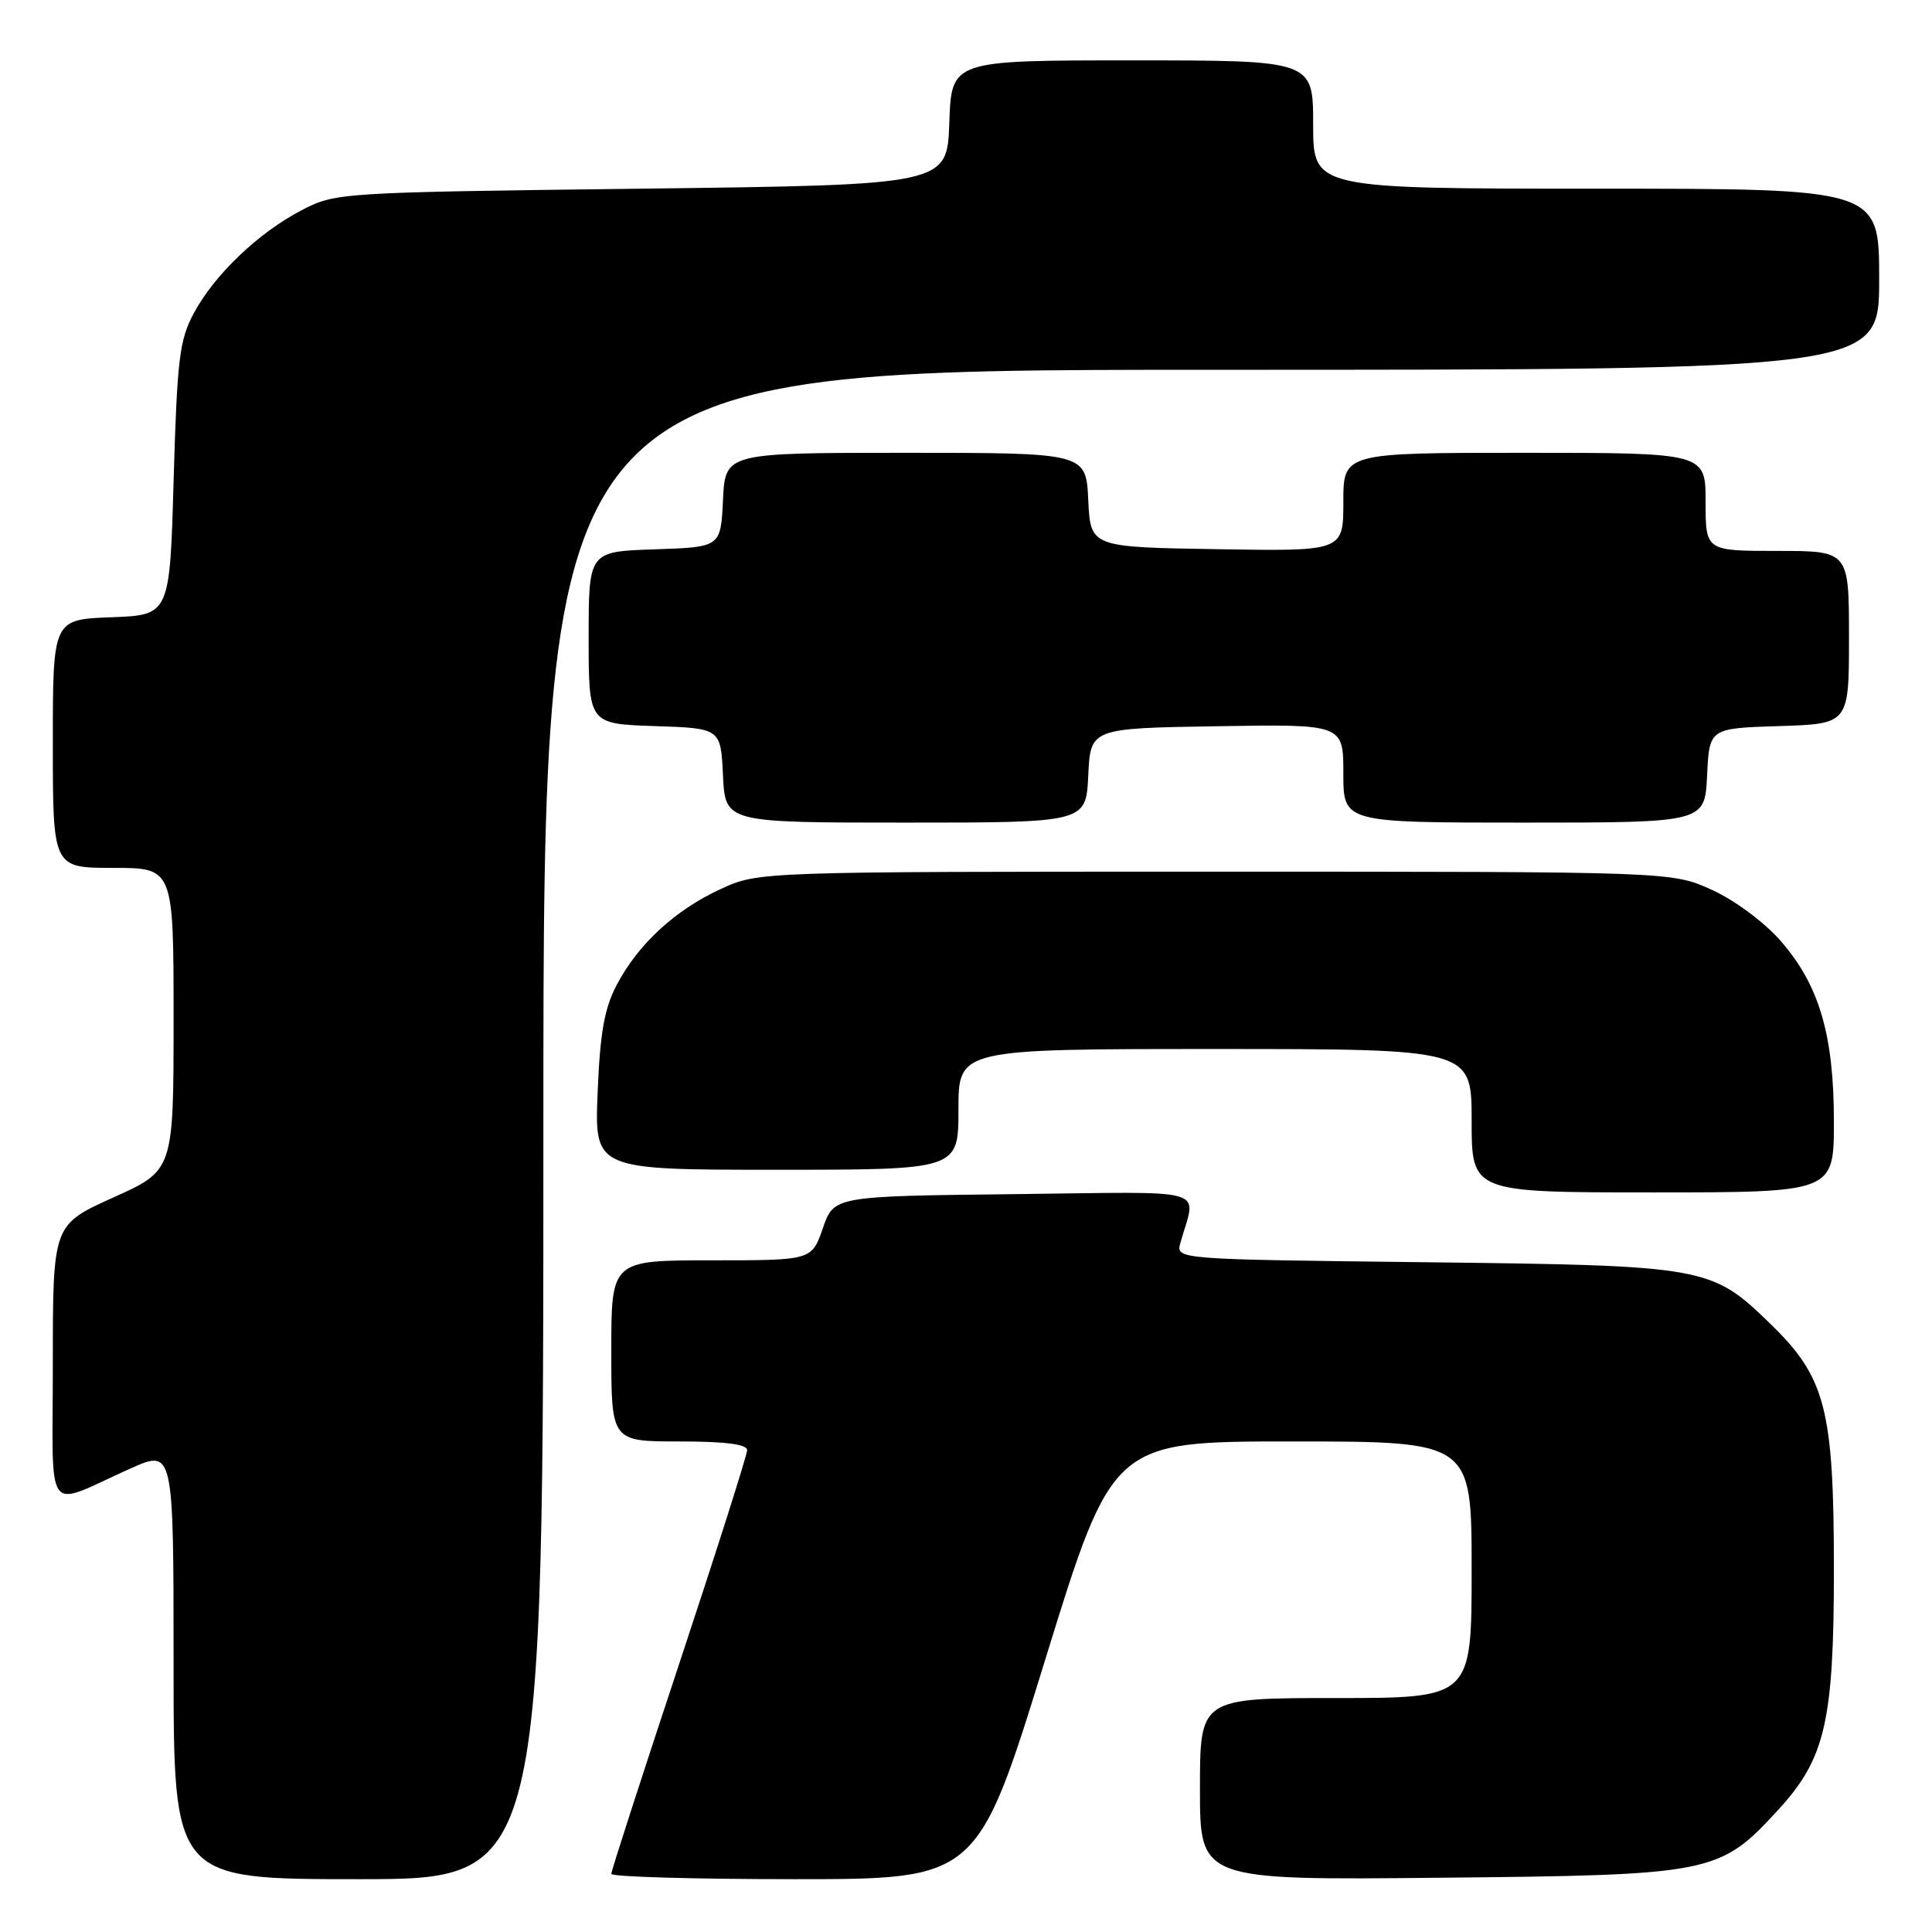 <?xml version="1.0" encoding="UTF-8" standalone="no"?>
<!DOCTYPE svg PUBLIC "-//W3C//DTD SVG 1.1//EN" "http://www.w3.org/Graphics/SVG/1.1/DTD/svg11.dtd" >
<svg xmlns="http://www.w3.org/2000/svg" xmlns:xlink="http://www.w3.org/1999/xlink" version="1.1" viewBox="0 0 256 256">
 <g >
 <path fill="currentColor"
d=" M 72.00 149.00 C 72.00 49.00 72.00 49.00 160.50 49.00 C 249.00 49.00 249.00 49.00 249.00 37.00 C 249.00 25.00 249.00 25.00 211.50 25.00 C 174.00 25.00 174.00 25.00 174.00 16.50 C 174.00 8.00 174.00 8.00 150.04 8.00 C 126.08 8.00 126.08 8.00 125.79 16.25 C 125.50 24.50 125.50 24.50 85.00 25.00 C 44.99 25.49 44.45 25.53 40.00 27.84 C 34.27 30.81 28.43 36.38 25.68 41.50 C 23.78 45.04 23.47 47.57 23.01 63.50 C 22.50 81.50 22.50 81.50 14.75 81.79 C 7.00 82.08 7.00 82.08 7.00 98.54 C 7.00 115.00 7.00 115.00 15.00 115.00 C 23.00 115.00 23.00 115.00 23.00 135.04 C 23.00 155.08 23.00 155.08 15.00 158.68 C 7.00 162.29 7.00 162.29 7.00 180.62 C 7.00 201.54 5.70 199.77 17.25 194.60 C 23.00 192.03 23.00 192.03 23.00 220.51 C 23.00 249.00 23.00 249.00 47.50 249.00 C 72.00 249.00 72.00 249.00 72.00 149.00 Z  M 138.47 220.00 C 147.42 191.00 147.42 191.00 171.21 191.00 C 195.00 191.00 195.00 191.00 195.00 208.00 C 195.00 225.00 195.00 225.00 177.00 225.00 C 159.00 225.00 159.00 225.00 159.00 237.06 C 159.00 249.13 159.00 249.13 190.75 248.81 C 227.02 248.46 227.85 248.29 235.68 239.75 C 241.85 233.02 243.00 228.05 243.00 208.00 C 243.00 186.78 241.91 182.54 234.66 175.49 C 226.73 167.78 226.20 167.69 188.65 167.25 C 155.80 166.87 155.80 166.87 156.41 164.69 C 158.49 157.19 161.01 157.93 134.36 158.23 C 110.50 158.50 110.50 158.50 109.03 162.75 C 107.56 167.00 107.56 167.00 94.28 167.00 C 81.00 167.00 81.00 167.00 81.00 179.00 C 81.00 191.00 81.00 191.00 90.00 191.00 C 96.11 191.00 99.00 191.37 99.00 192.15 C 99.00 192.78 94.95 205.51 90.00 220.45 C 85.05 235.38 81.00 247.91 81.00 248.30 C 81.00 248.68 91.91 249.00 105.26 249.00 C 129.51 249.00 129.51 249.00 138.47 220.00 Z  M 243.00 148.61 C 243.00 137.07 241.04 130.46 235.87 124.59 C 233.72 122.15 229.79 119.24 226.79 117.89 C 221.50 115.50 221.50 115.50 161.00 115.50 C 100.50 115.50 100.50 115.50 95.50 117.80 C 89.47 120.57 84.56 125.10 81.72 130.50 C 80.09 133.59 79.51 136.83 79.19 144.75 C 78.77 155.00 78.77 155.00 102.89 155.00 C 127.00 155.00 127.00 155.00 127.00 147.00 C 127.00 139.00 127.00 139.00 161.00 139.00 C 195.00 139.00 195.00 139.00 195.00 148.50 C 195.00 158.00 195.00 158.00 219.00 158.00 C 243.00 158.00 243.00 158.00 243.00 148.61 Z  M 144.20 102.75 C 144.50 96.50 144.50 96.50 161.25 96.23 C 178.00 95.95 178.00 95.95 178.00 102.48 C 178.00 109.00 178.00 109.00 201.95 109.00 C 225.90 109.00 225.90 109.00 226.20 102.75 C 226.50 96.50 226.50 96.50 235.75 96.21 C 245.00 95.92 245.00 95.92 245.00 84.46 C 245.00 73.00 245.00 73.00 235.50 73.00 C 226.00 73.00 226.00 73.00 226.00 66.50 C 226.00 60.00 226.00 60.00 202.00 60.00 C 178.00 60.00 178.00 60.00 178.00 66.52 C 178.00 73.05 178.00 73.05 161.25 72.77 C 144.50 72.50 144.50 72.50 144.20 66.25 C 143.90 60.00 143.90 60.00 120.00 60.00 C 96.10 60.00 96.10 60.00 95.80 66.25 C 95.50 72.50 95.50 72.50 86.75 72.79 C 78.00 73.08 78.00 73.08 78.00 84.50 C 78.00 95.92 78.00 95.92 86.75 96.21 C 95.50 96.50 95.50 96.50 95.80 102.75 C 96.10 109.00 96.10 109.00 120.00 109.00 C 143.90 109.00 143.90 109.00 144.20 102.75 Z "/>
</g>
</svg>